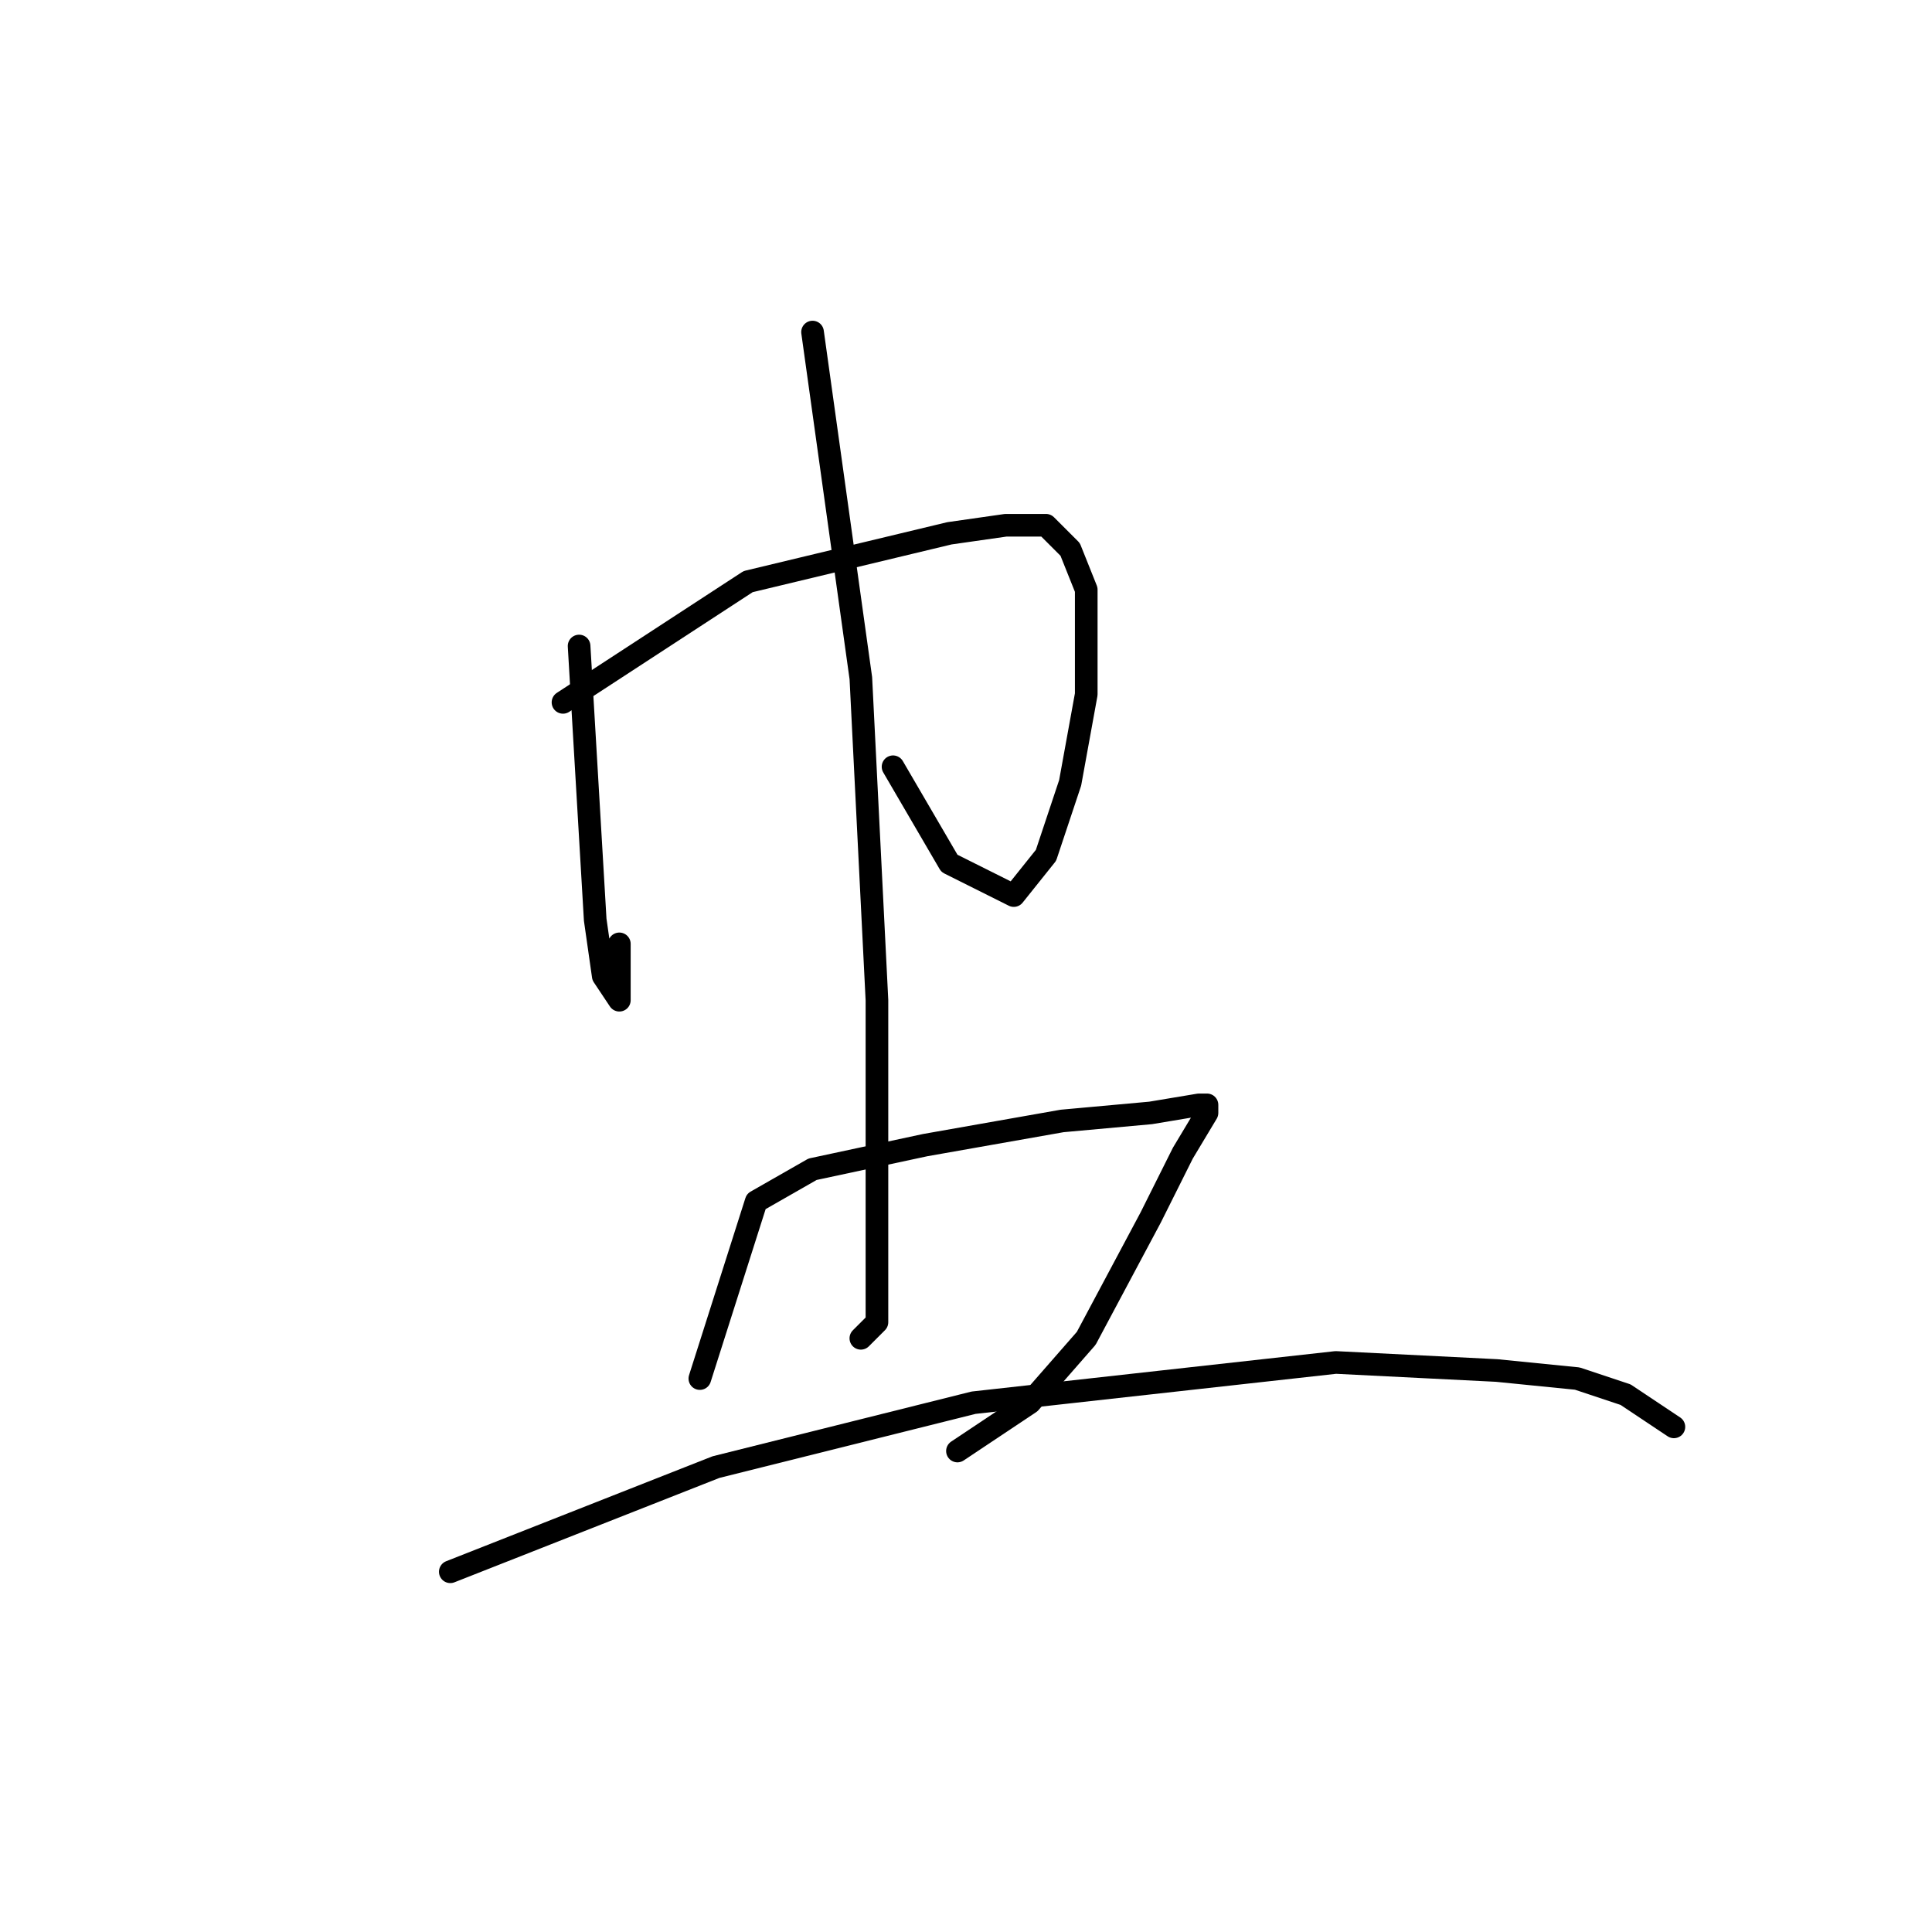 <?xml version="1.0" standalone="no"?>
    <svg width="256" height="256" xmlns="http://www.w3.org/2000/svg" version="1.1">
    <polyline stroke="black" stroke-width="3" stroke-linecap="round" fill="transparent" stroke-linejoin="round" points="76.733 85.6 78.867 121.867 79.933 129.333 82.067 132.533 82.067 125.067 82.067 125.067 " />
        <polyline stroke="black" stroke-width="3" stroke-linecap="round" fill="transparent" stroke-linejoin="round" points="74.6 93.067 99.133 77.067 125.8 70.667 133.267 69.6 138.6 69.6 141.8 72.8 143.933 78.133 143.933 92 141.8 103.733 138.6 113.333 134.333 118.667 125.8 114.4 118.333 101.6 118.333 101.6 " />
        <polyline stroke="black" stroke-width="3" stroke-linecap="round" fill="transparent" stroke-linejoin="round" points="107.667 44 114.067 89.867 116.2 132.533 116.2 156 116.2 169.867 116.2 175.2 114.067 177.333 114.067 177.333 " />
        <polyline stroke="black" stroke-width="3" stroke-linecap="round" fill="transparent" stroke-linejoin="round" points="92.733 182.667 100.2 159.2 107.667 154.933 122.6 151.733 140.733 148.533 152.467 147.467 158.867 146.4 159.933 146.4 159.933 147.467 156.733 152.8 152.467 161.333 143.933 177.333 136.467 185.867 126.867 192.267 126.867 192.267 " />
        <polyline stroke="black" stroke-width="3" stroke-linecap="round" fill="transparent" stroke-linejoin="round" points="59.667 208.267 94.867 194.4 129 185.867 177 180.533 198.333 181.6 209 182.667 215.4 184.8 221.8 189.067 221.8 189.067 " />
        </svg>